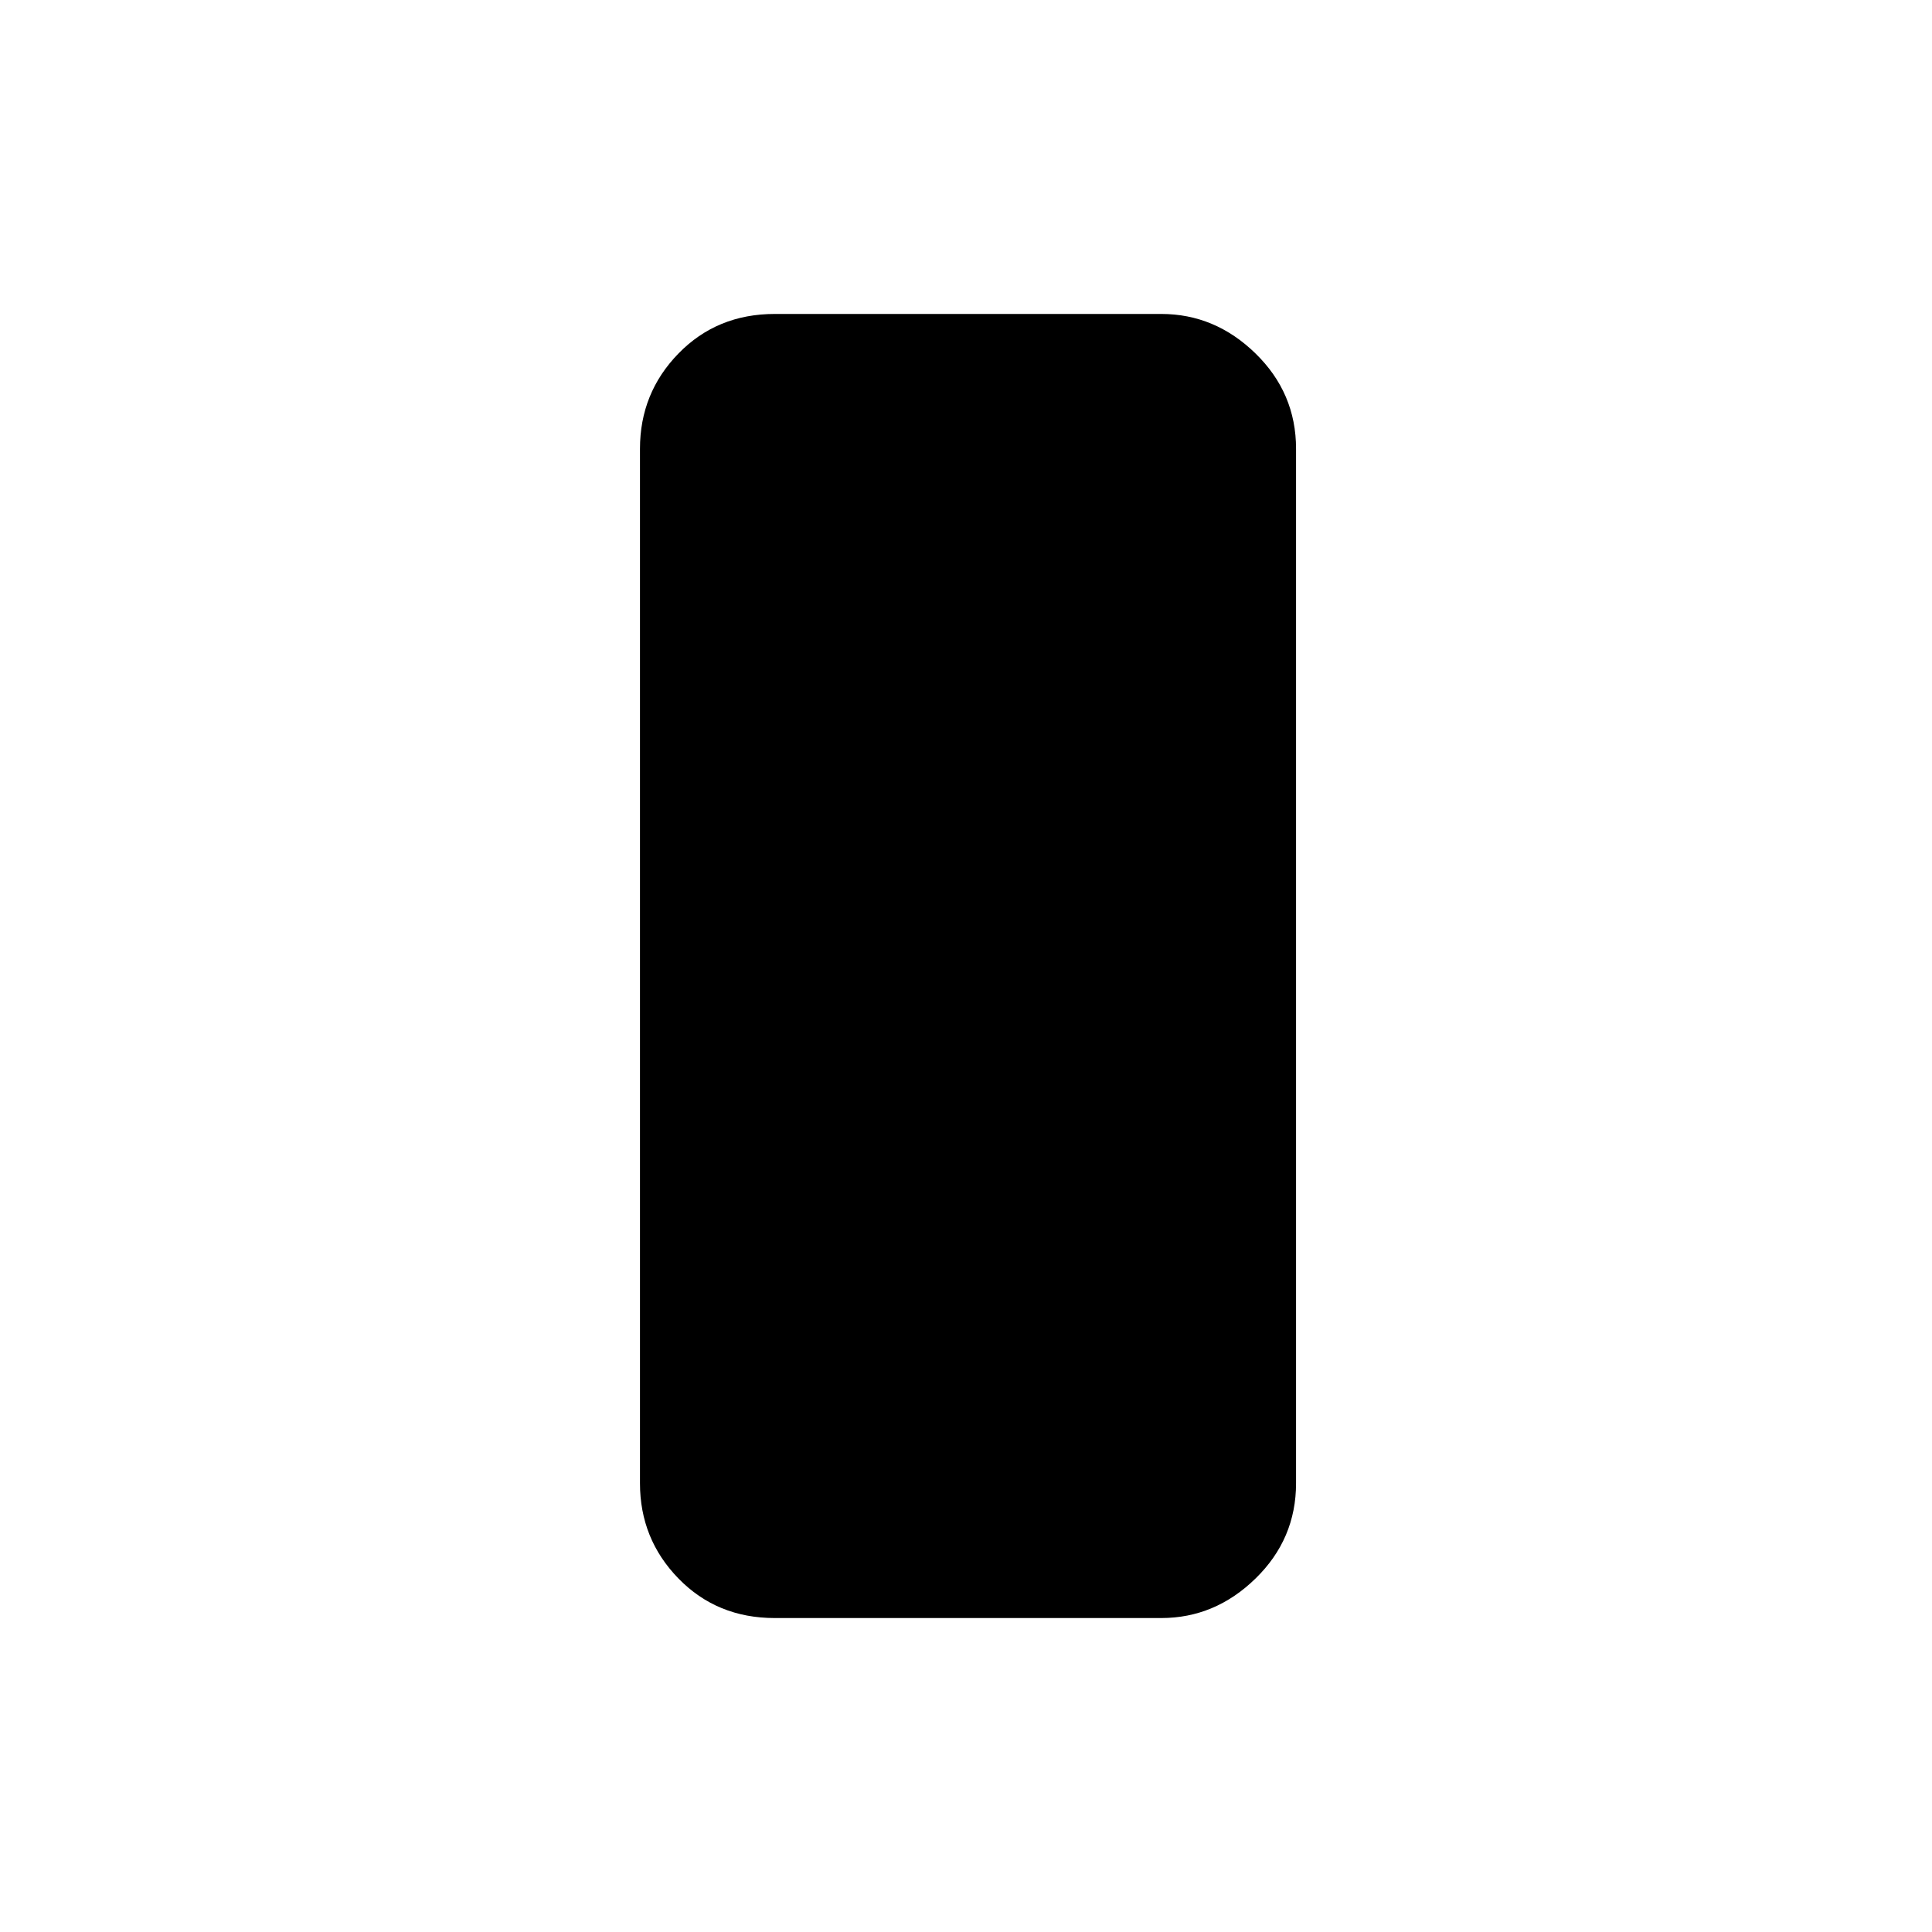 <svg xmlns="http://www.w3.org/2000/svg" height="48" viewBox="0 -960 960 960" width="48"><path d="M385-156q-28.73 0-47.86-19.64Q318-195.27 318-223v-514q0-27.72 19.14-47.36Q356.27-804 385-804h192q26.72 0 46.86 19.64T644-737v514q0 27.73-20.14 47.36Q603.72-156 577-156H385Z"/></svg>